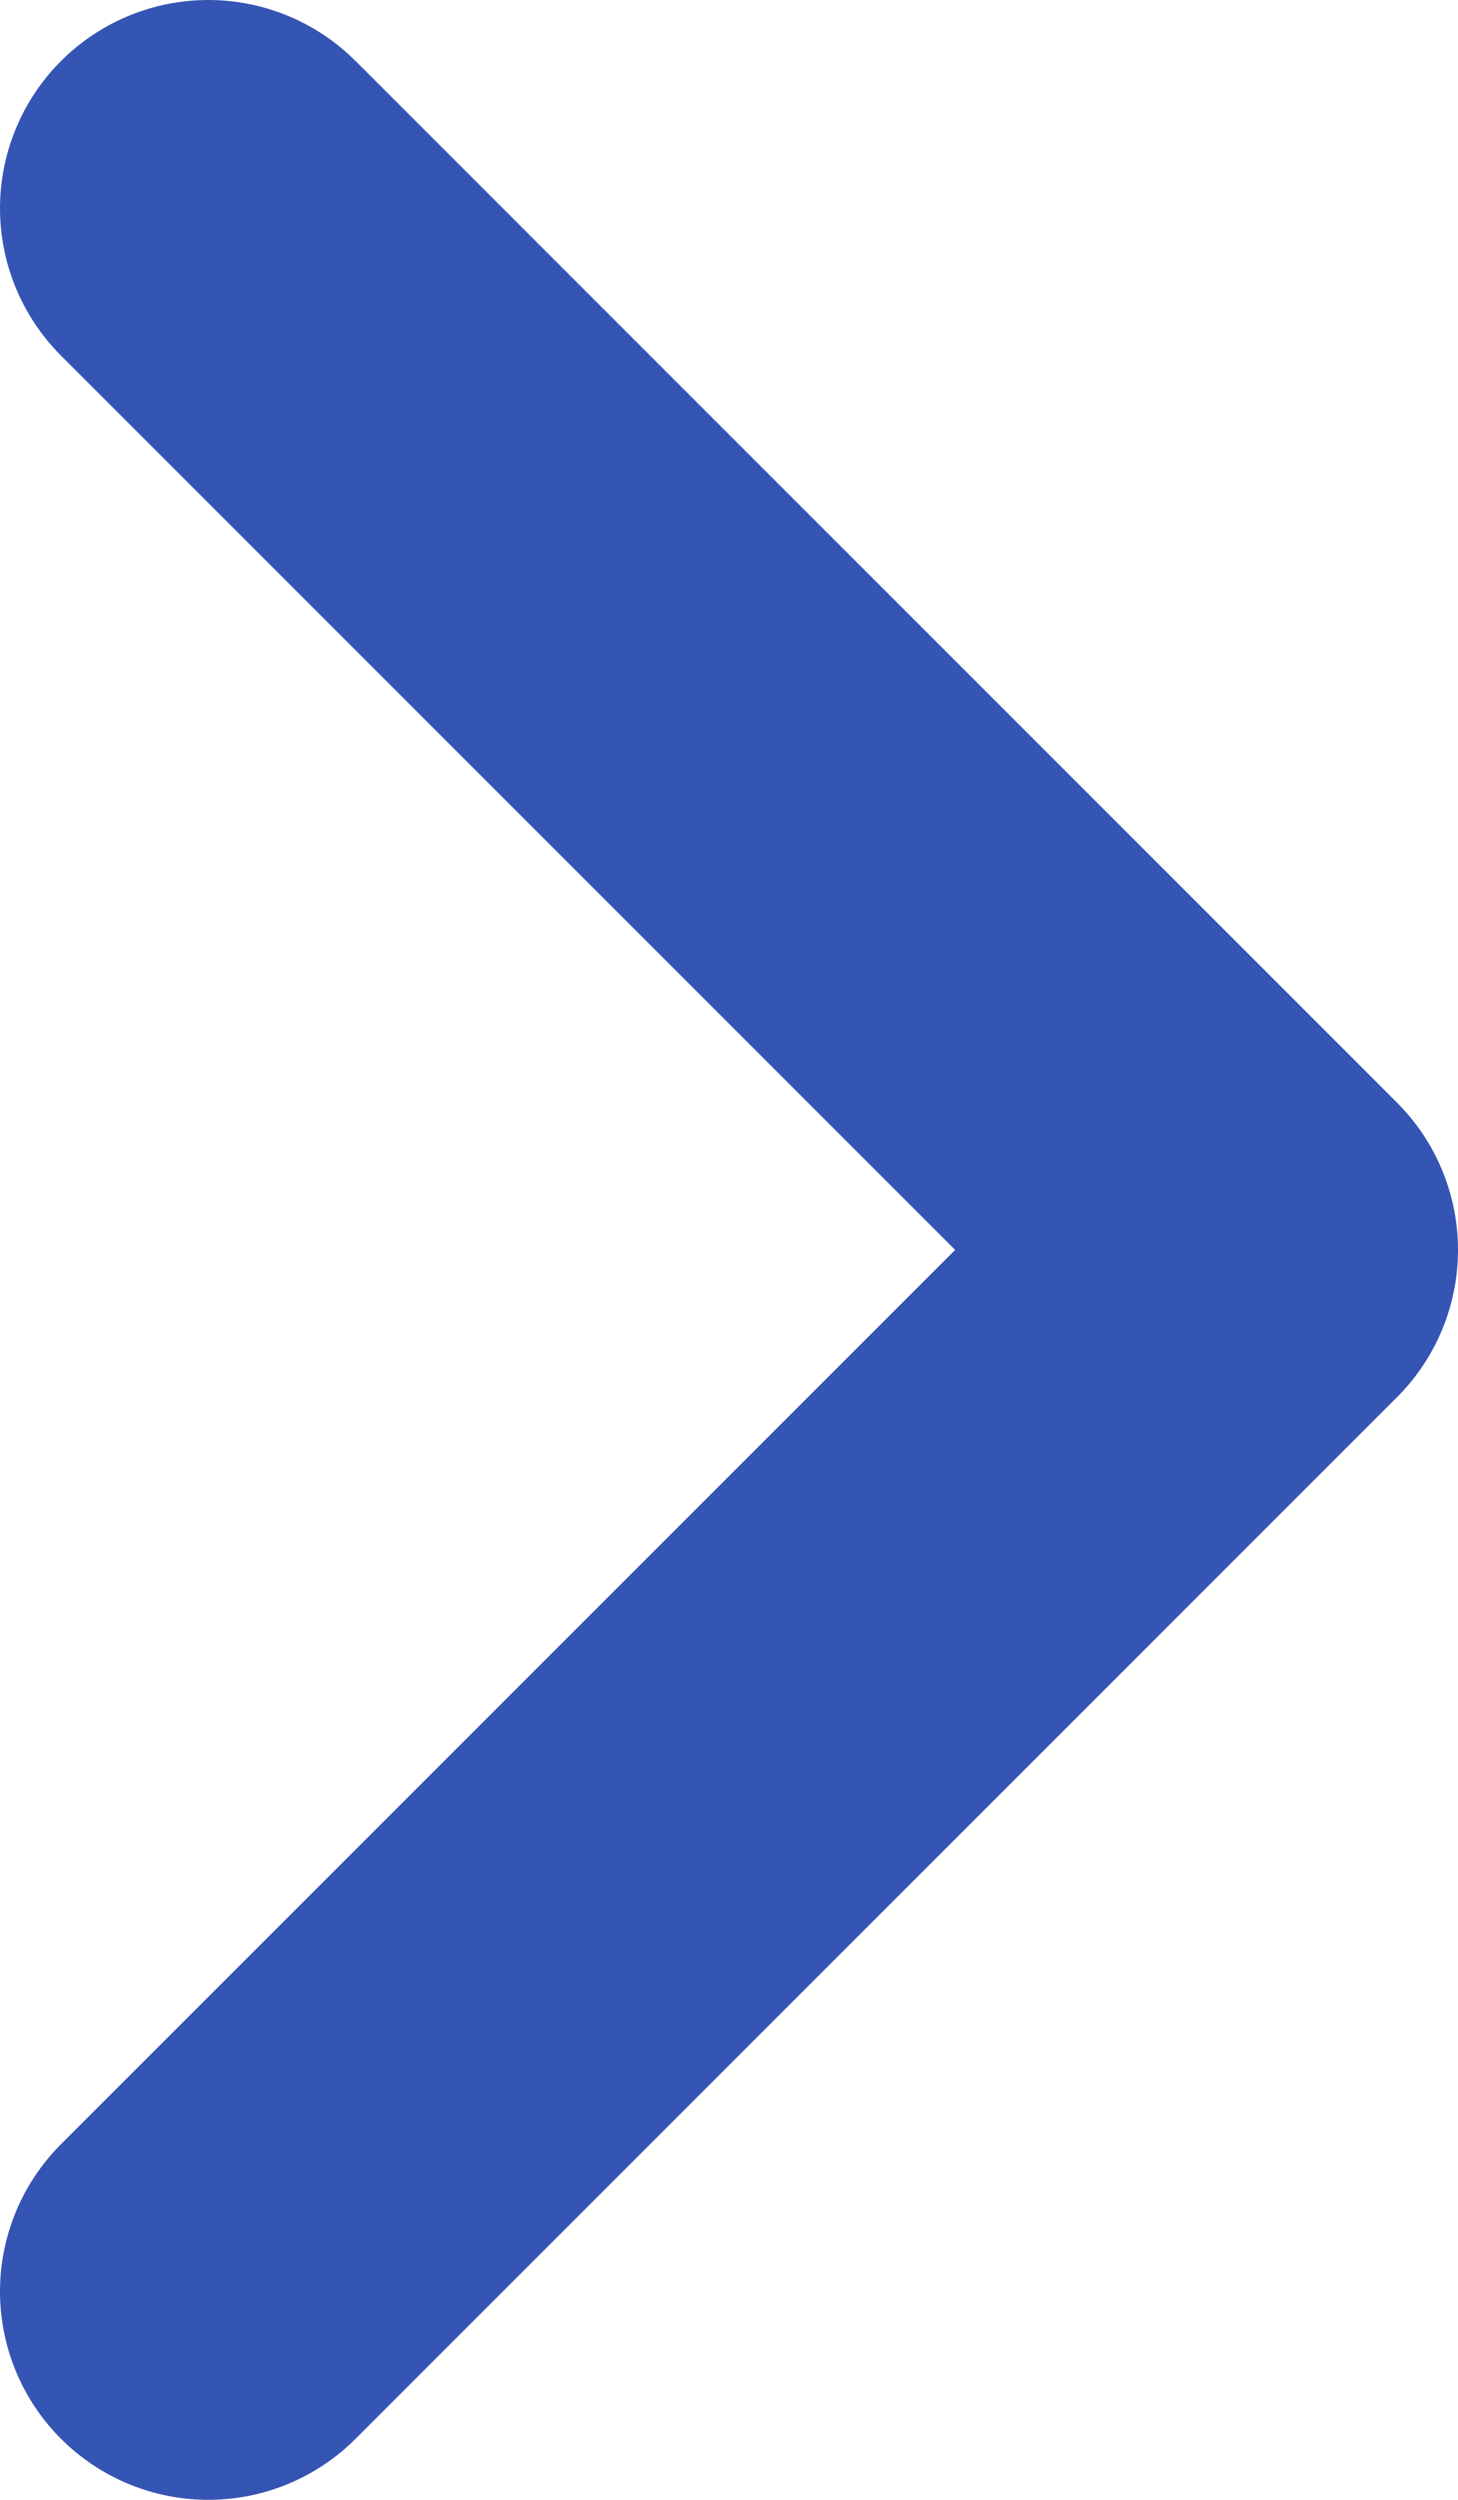 <?xml version="1.0" encoding="UTF-8"?>
<svg width="21px" height="36px" viewBox="0 0 21 36" version="1.1" xmlns="http://www.w3.org/2000/svg" xmlns:xlink="http://www.w3.org/1999/xlink">
    <!-- Generator: Sketch 61.1 (89650) - https://sketch.com -->
    <title>Path 3</title>
    <desc>Created with Sketch.</desc>
    <g id="Page-1" stroke="none" stroke-width="1" fill="none" fill-rule="evenodd" stroke-linecap="round" stroke-linejoin="round">
        <g id="Artboard-Copy" transform="translate(-328, -486)" stroke="#3555B4" stroke-width="6">
            <g id="Group-3" transform="translate(29, 489)">
                <polyline id="Path-3" points="302 0 317 15 302 30"></polyline>
            </g>
        </g>
    </g>
</svg>